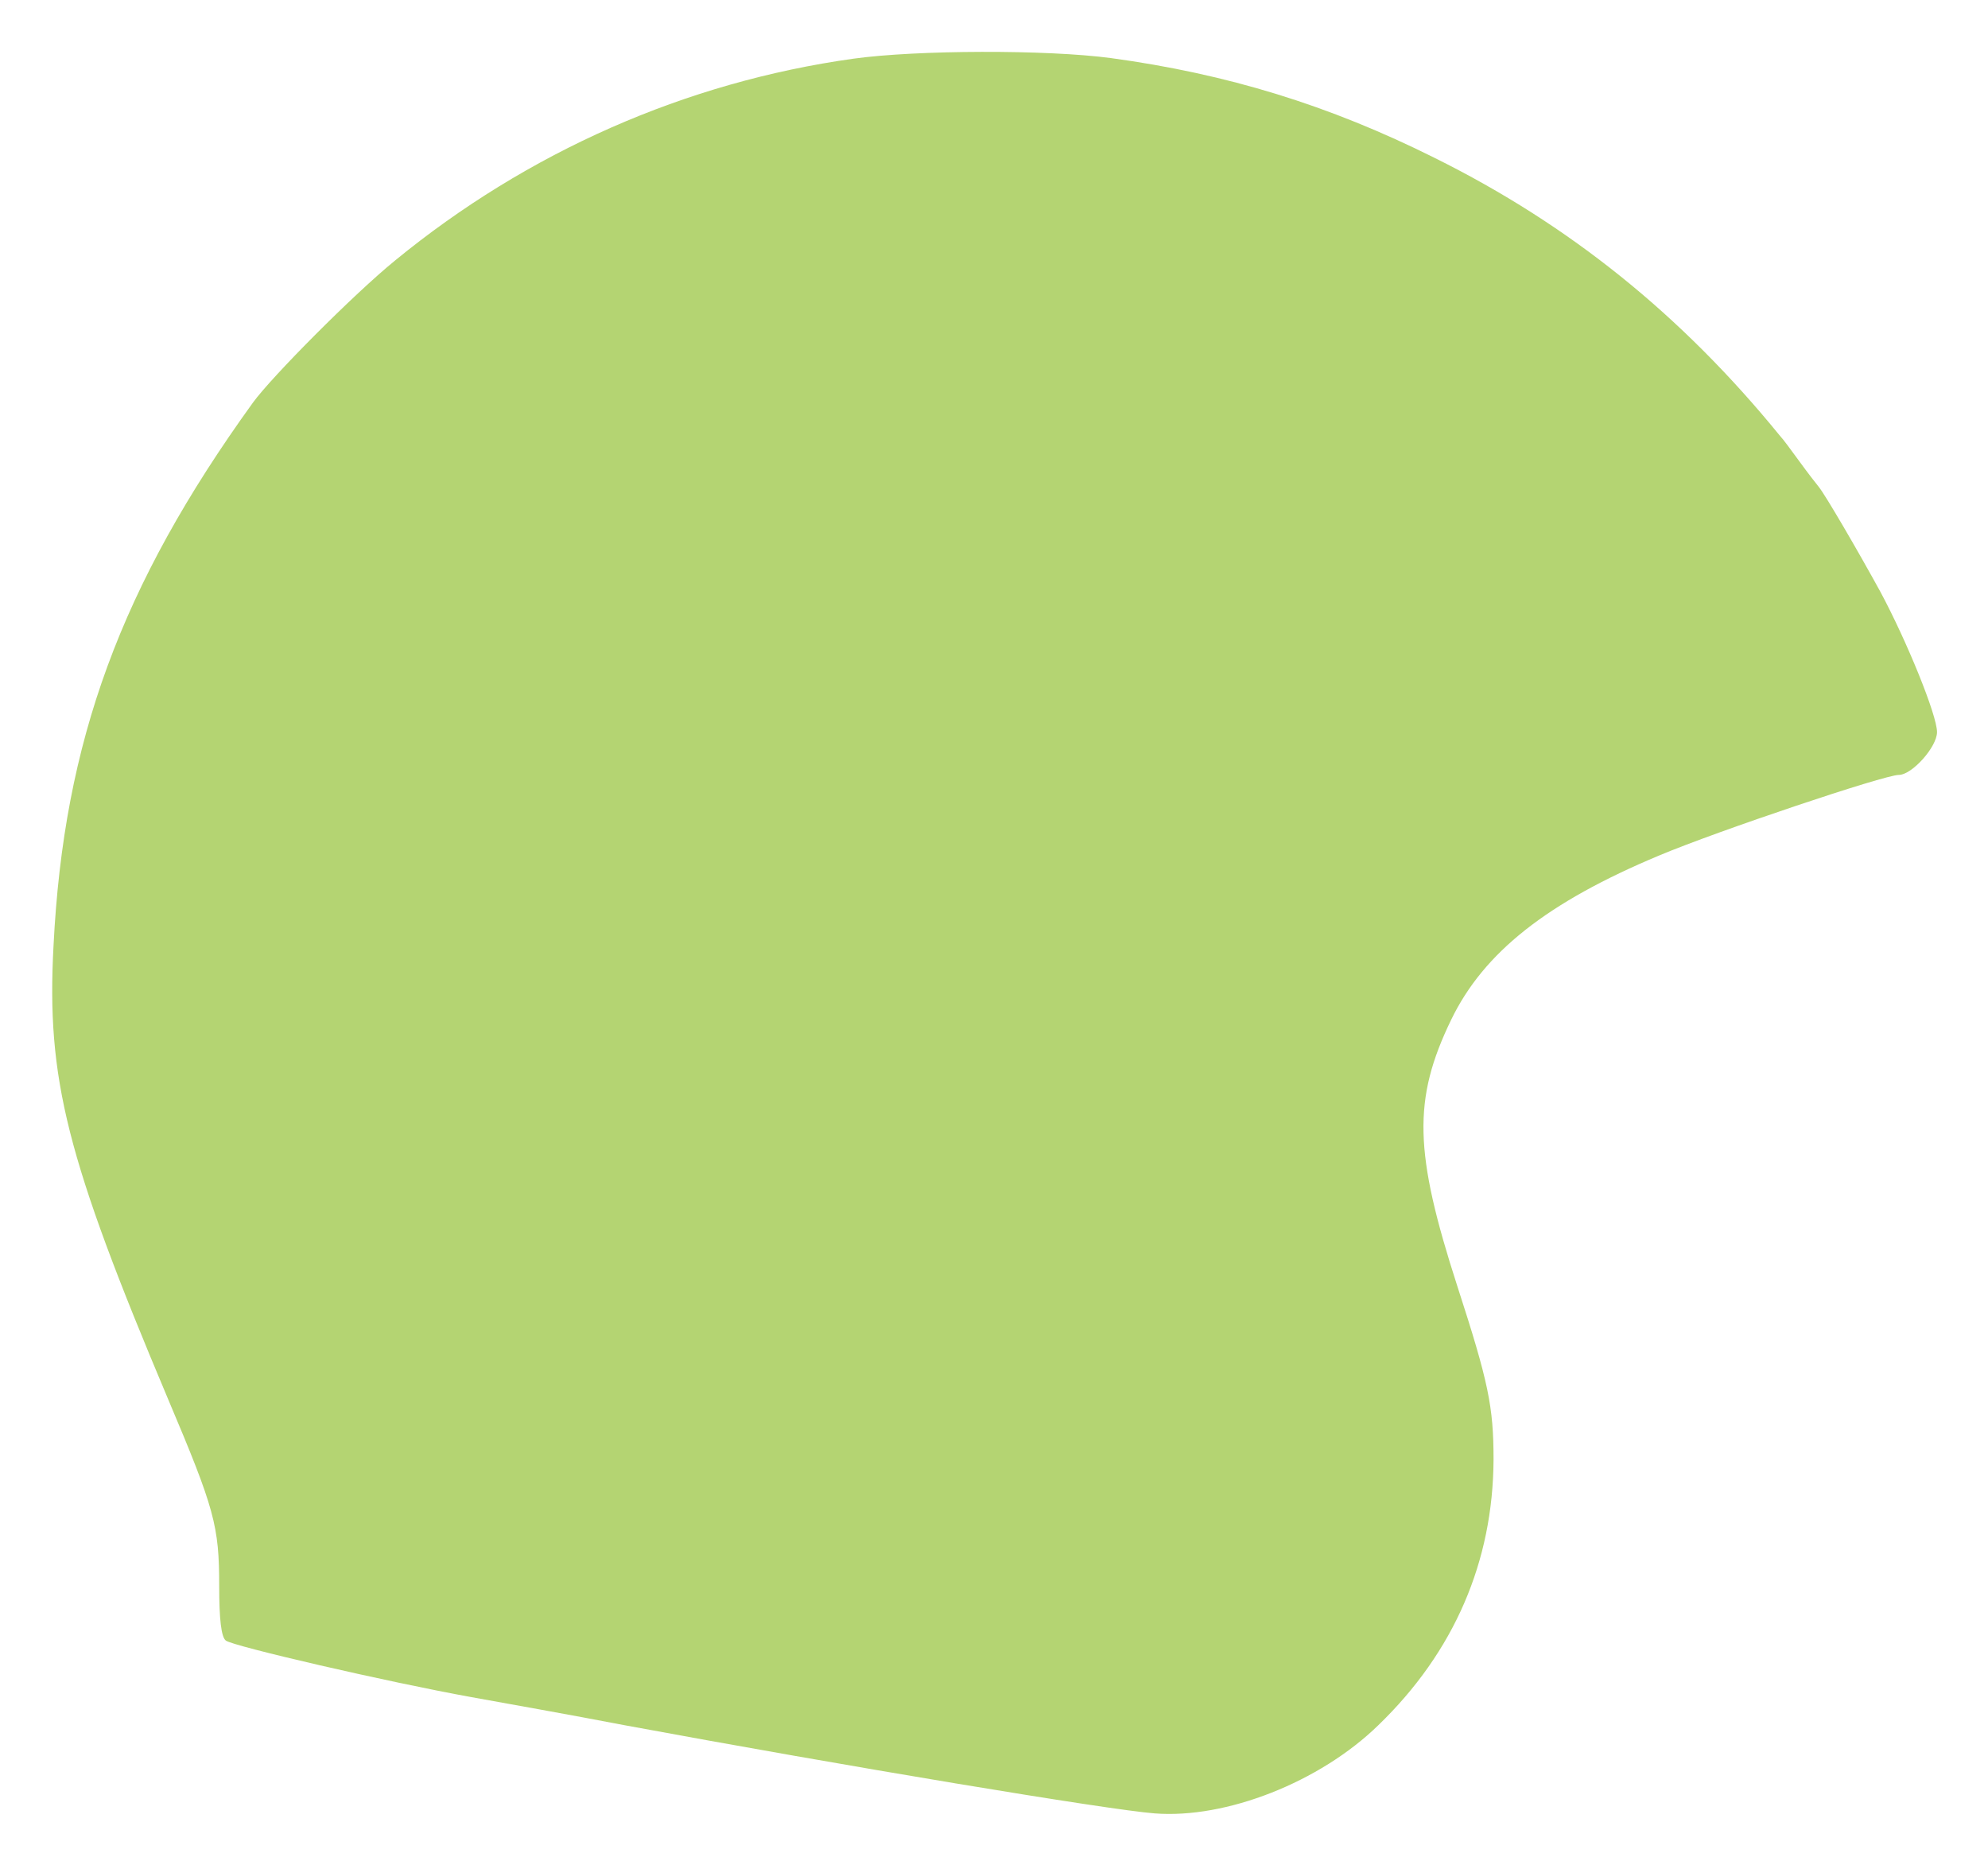 <?xml version="1.0" standalone="no"?>
<!DOCTYPE svg PUBLIC "-//W3C//DTD SVG 20010904//EN"
 "http://www.w3.org/TR/2001/REC-SVG-20010904/DTD/svg10.dtd">
<svg version="1.0" xmlns="http://www.w3.org/2000/svg"
 width="390pt" height="365pt" viewBox="0 0 390 365"
 preserveAspectRatio="xMidYMid meet">

<g transform="translate(0,365) scale(0.1,-0.1)"
fill="#b4d472" stroke="none">
<path d="M1675 3535 c-330 -46 -640 -183 -900 -396 -81 -66 -242 -228 -279
-279 -259 -359 -371 -664 -391 -1065 -14 -261 25 -416 225 -890 91 -215 100
-248 100 -366 0 -65 4 -100 13 -107 14 -11 316 -81 482 -111 61 -11 196 -35
300 -55 438 -81 949 -166 1040 -173 140 -11 324 61 439 173 149 144 225 321
226 521 0 104 -10 152 -71 340 -85 263 -88 366 -12 523 64 132 188 230 408
322 117 49 442 158 470 158 26 0 75 55 75 84 0 33 -59 178 -111 275 -45 82
-108 190 -121 206 -5 6 -22 28 -38 50 -16 22 -33 45 -38 50 -193 237 -413 414
-677 545 -208 104 -408 165 -635 196 -127 17 -382 16 -505 -1z"/>
</g>
</svg>
